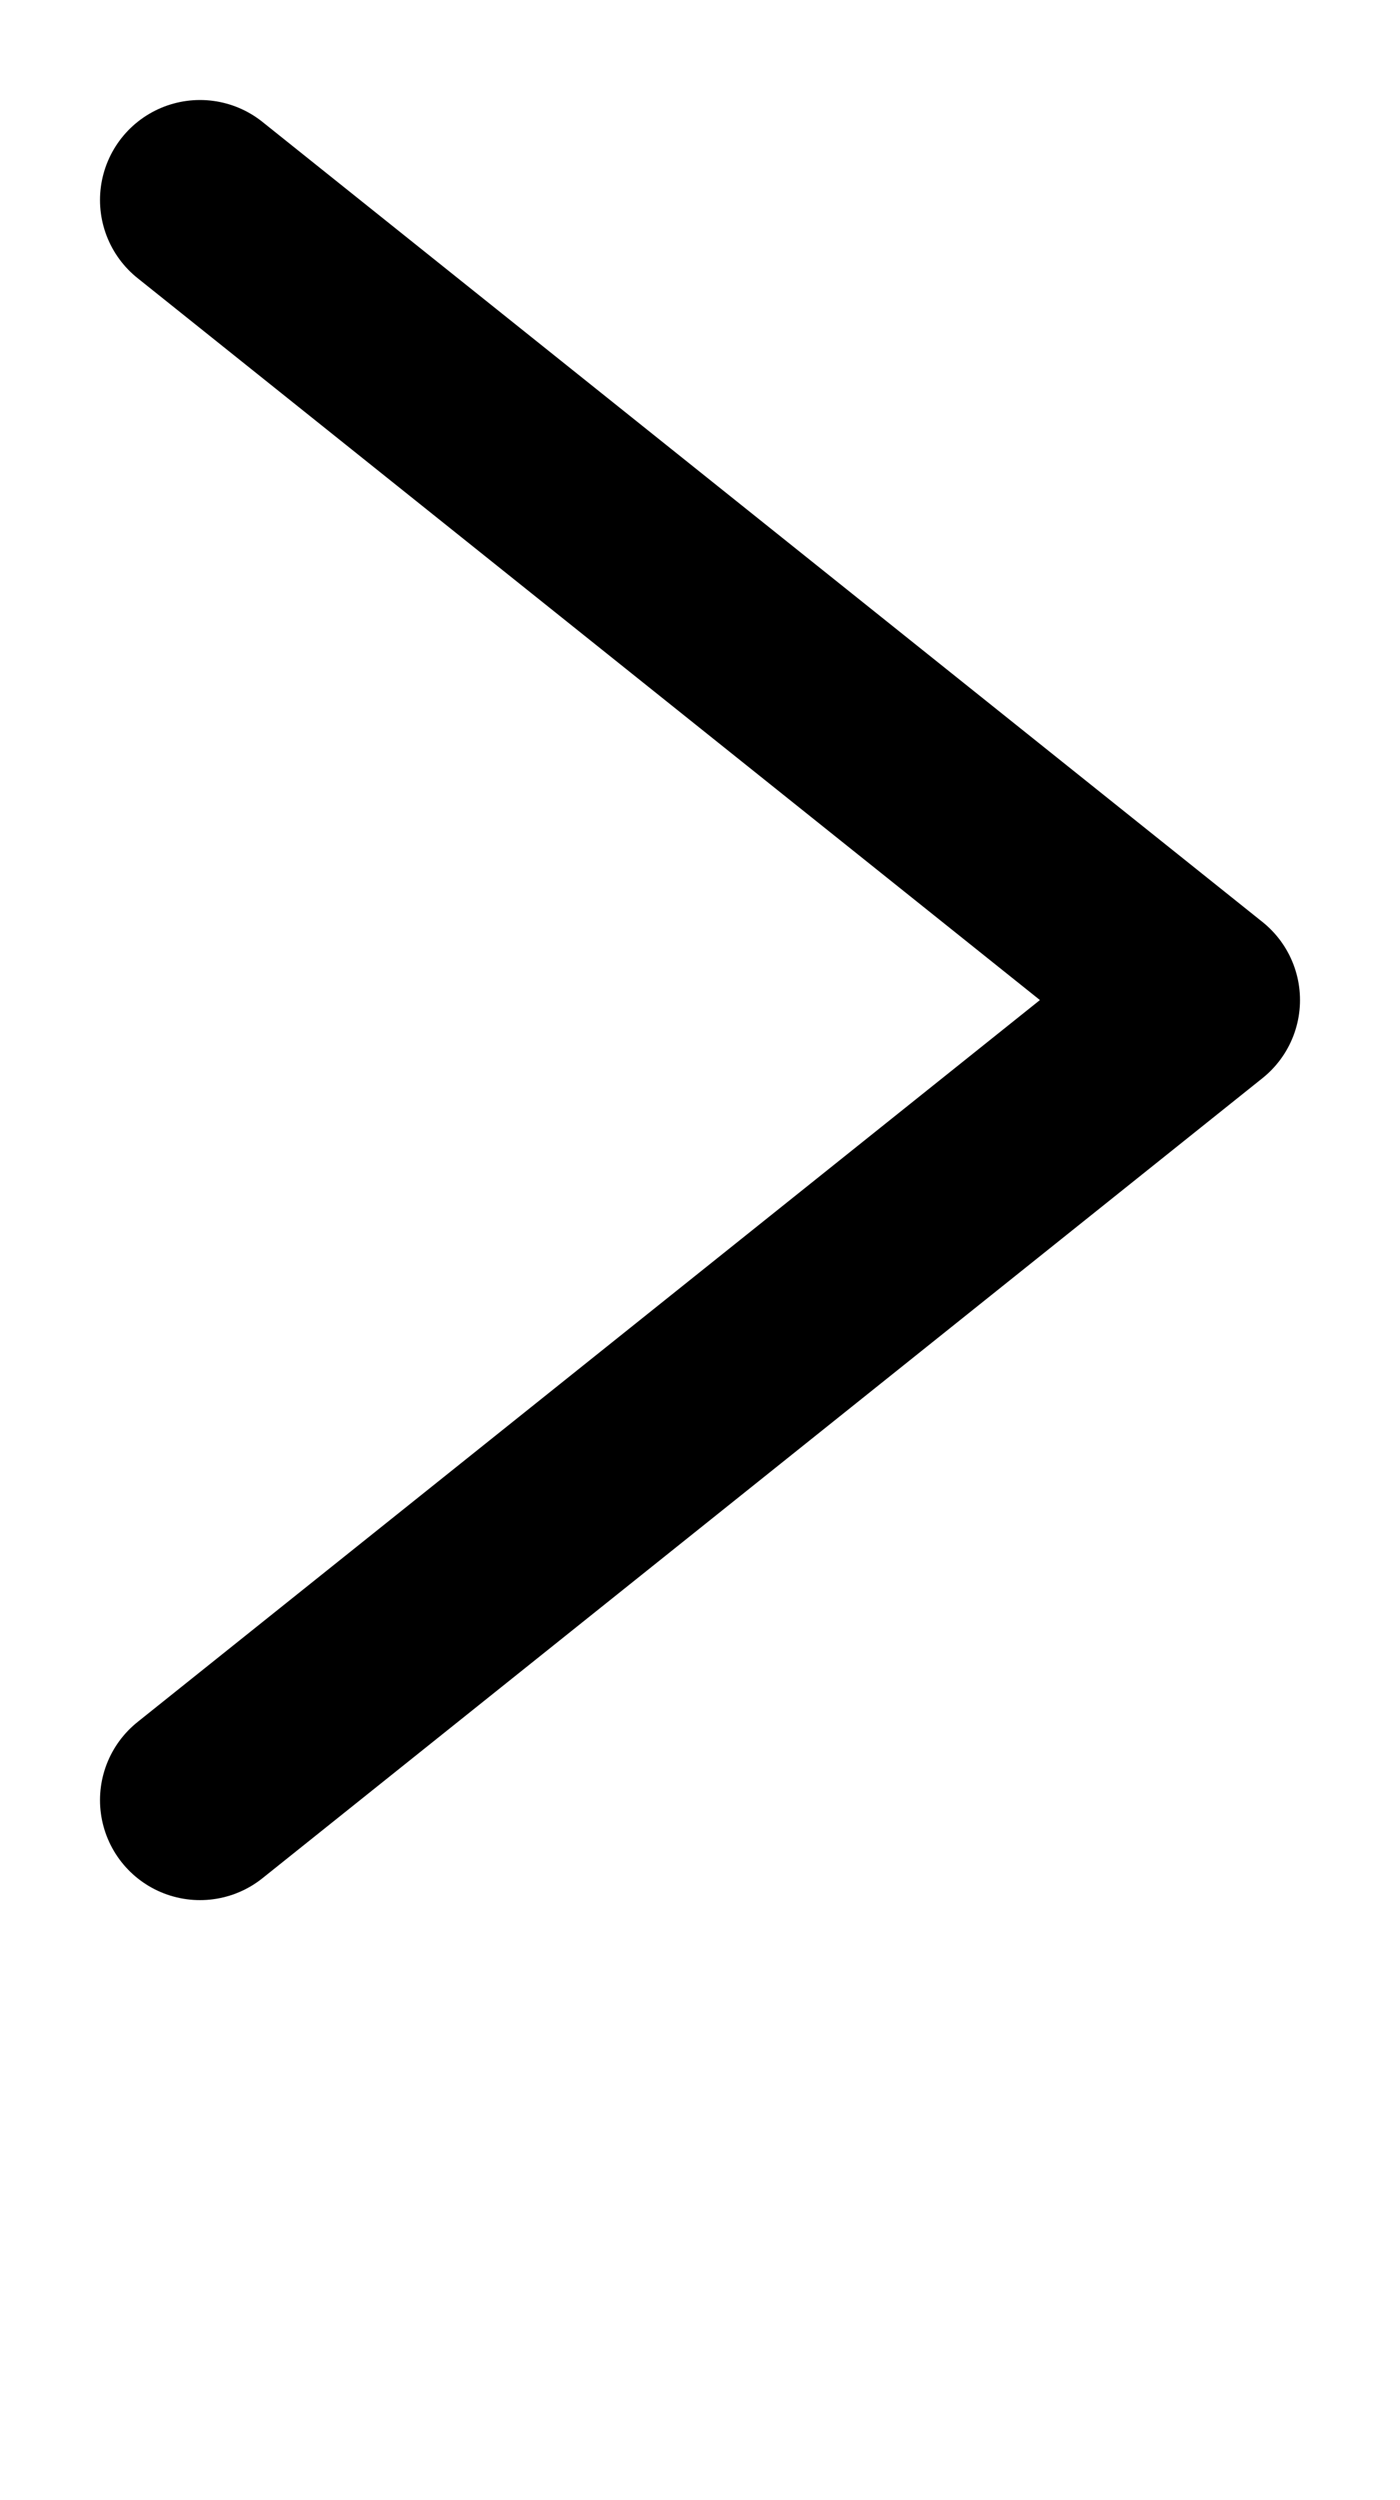 <svg  baseProfile="tiny"  xmlns="http://www.w3.org/2000/svg" width="14px"
     height="25px"  preserveAspectRatio="xMinYMin meet"
style="filter: drop-shadow(0 0 1px #FFFF00) drop-shadow(0 0 0.5px #ff5100) drop-shadow(0 0 2px #FFFF00)">
  <polyline points="2,2 12,10 2,18" fill="none" stroke="black" stroke-width="2"
            stroke-miterlimit="10"
            stroke-linecap="round" stroke-linejoin="round"/>
</svg>
